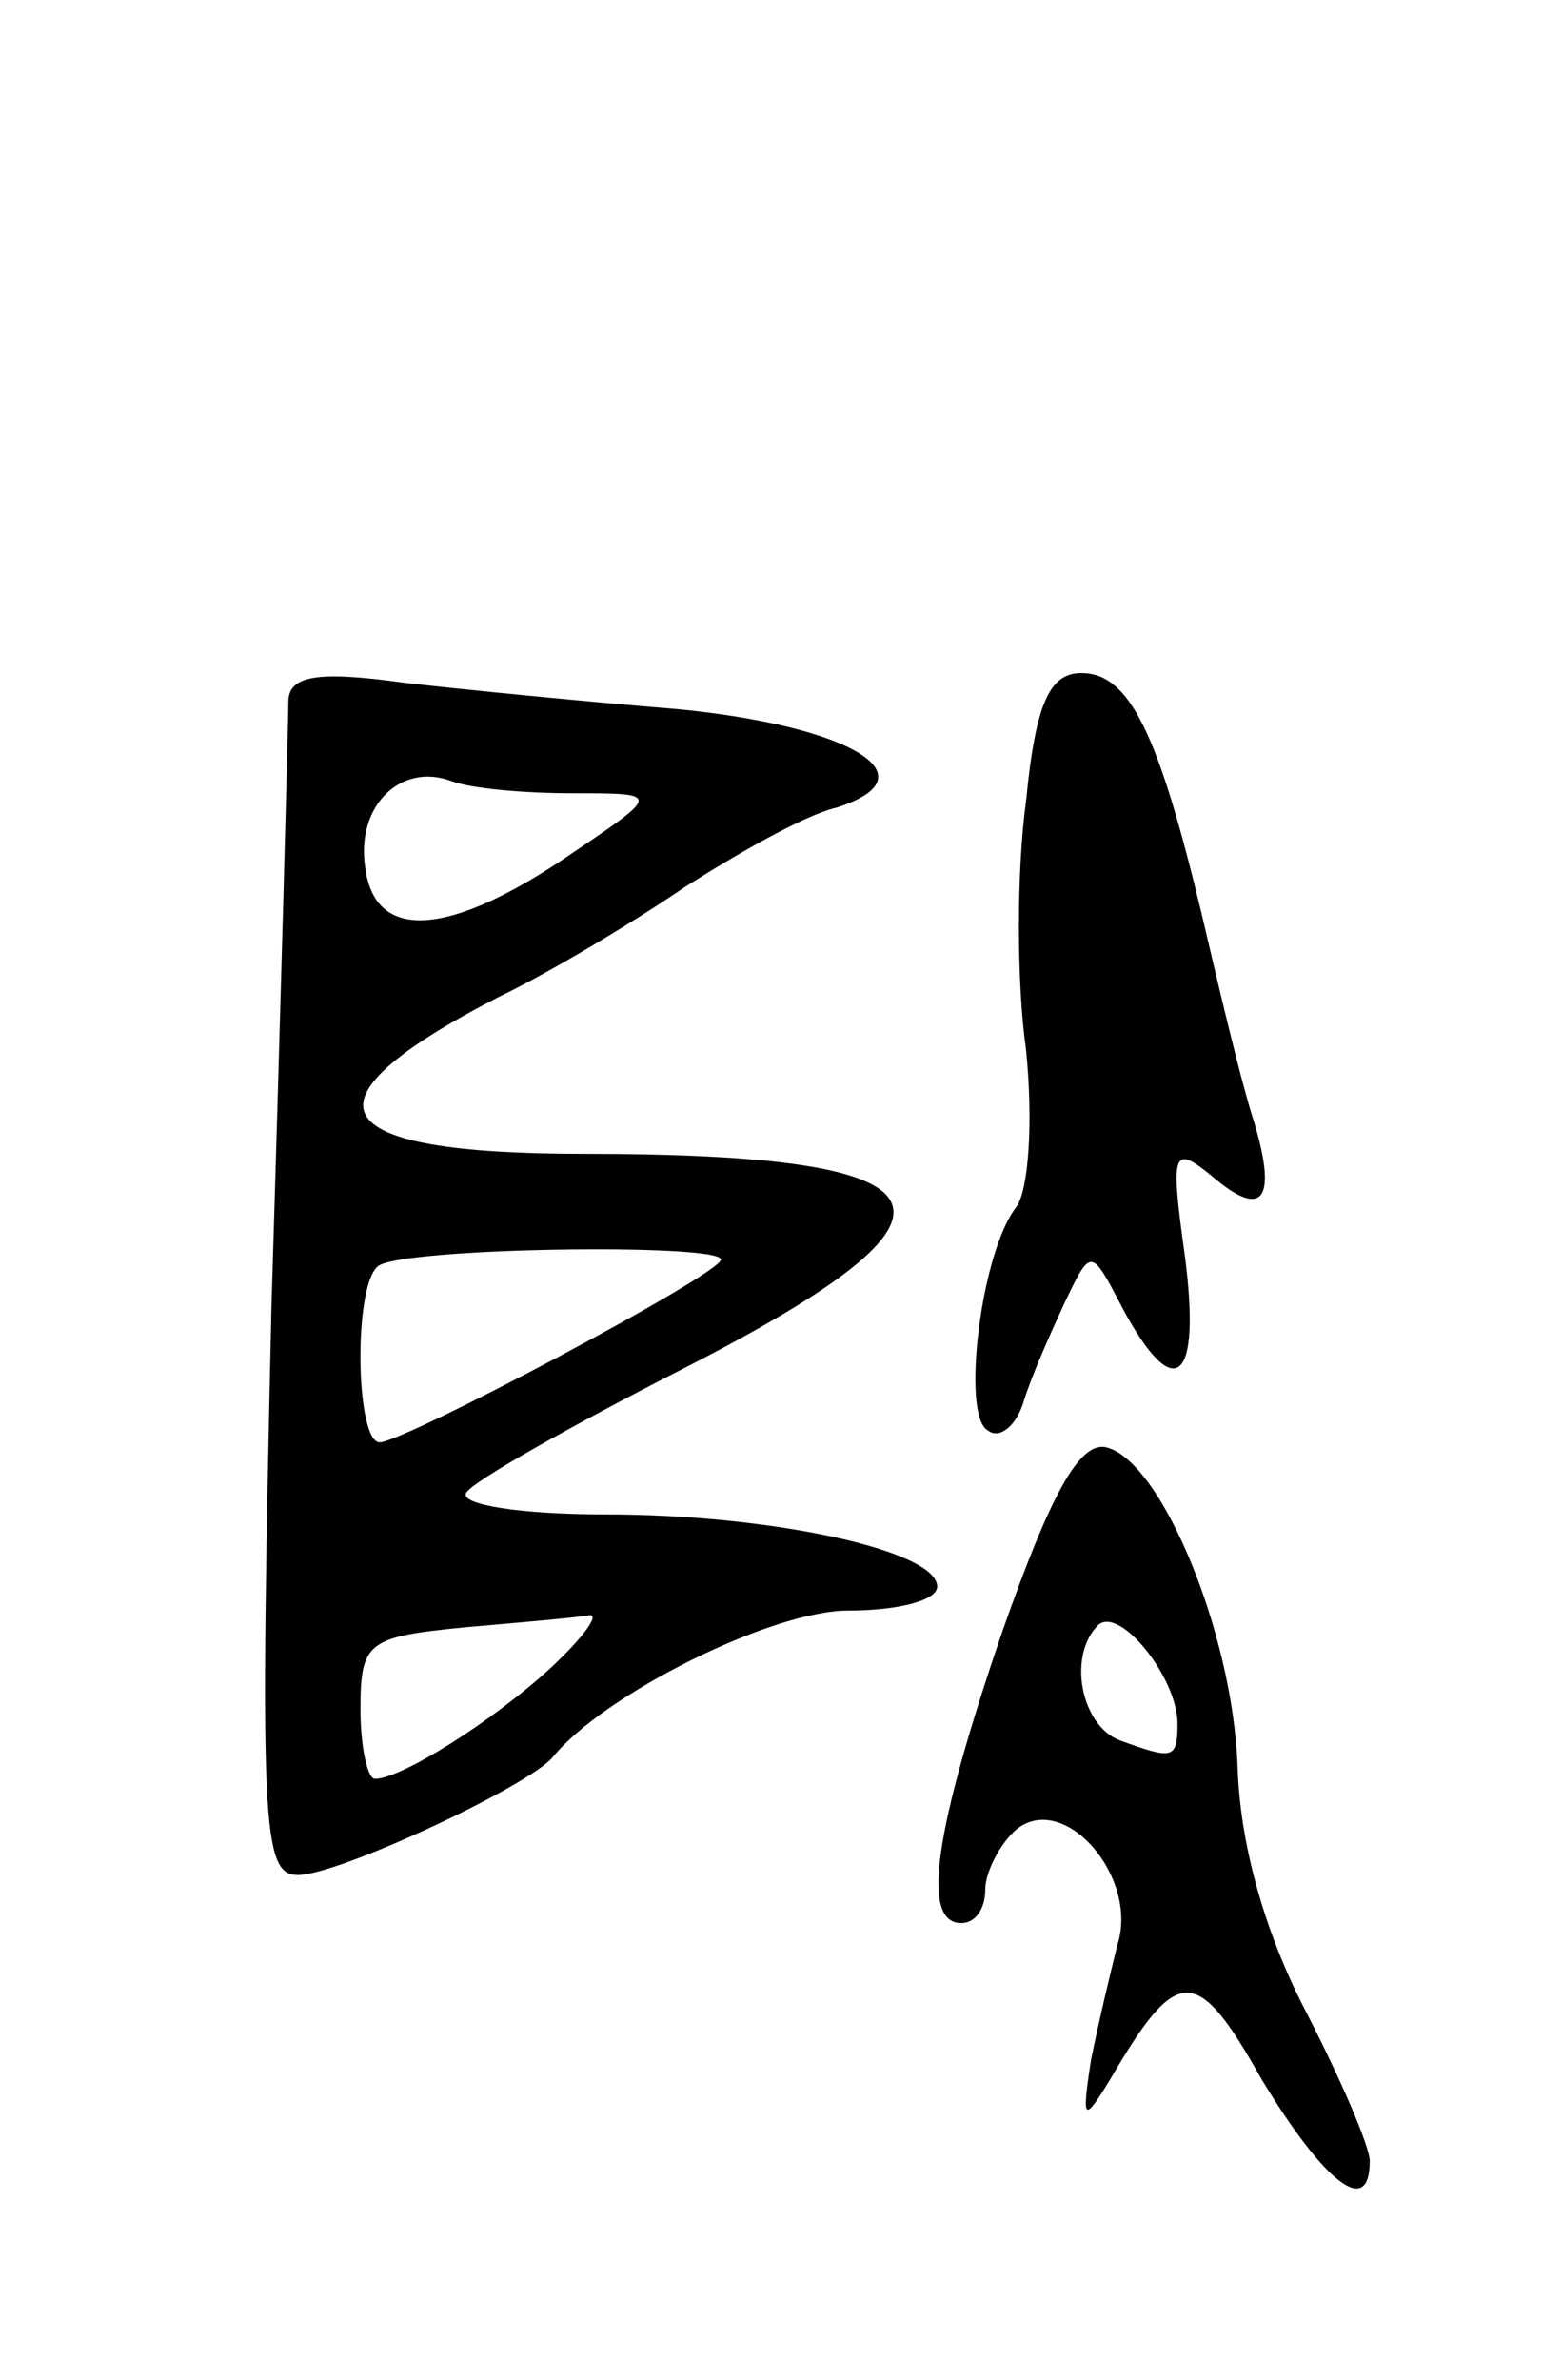 <svg version="1.0" xmlns="http://www.w3.org/2000/svg"
 width="65pt" height="99pt" viewBox="0 0 65 99"
 preserveAspectRatio="xMidYMid meet">
<g transform="translate(0,99) scale(0.1,-0.1)"
fill="#000000" stroke="none">
<path d="M120 698 c0 -7 -3 -120 -7 -250 -5 -218 -4 -238 11 -238 17 0 96 37
106 49 21 26 91 61 123 61 20 0 37 4 37 10 0 15 -69 30 -138 30 -35 0 -61 4
-58 9 3 5 44 28 91 52 127 65 116 89 -42 89 -109 0 -121 21 -36 65 21 10 56
31 78 46 22 14 50 30 63 33 41 13 6 34 -66 41 -37 3 -88 8 -114 11 -36 5 -48
3 -48 -8z m118 -38 c37 0 37 0 0 -25 -51 -35 -82 -37 -86 -6 -4 26 15 44 36
36 8 -3 30 -5 50 -5z m62 -194 c0 -6 -132 -76 -142 -76 -10 0 -11 64 -1 73 7
8 143 10 143 3z m-71 -170 c-24 -22 -62 -46 -73 -46 -3 0 -6 13 -6 29 0 28 3
30 43 34 23 2 46 4 52 5 5 1 -2 -9 -16 -22z"/>
<path d="M427 657 c-4 -29 -4 -76 0 -104 3 -30 1 -58 -4 -65 -15 -19 -23 -87
-12 -93 5 -4 12 2 15 12 3 10 11 28 17 41 11 23 11 23 24 -2 22 -41 33 -31 26
22 -6 43 -5 46 11 33 22 -19 28 -10 17 25 -5 16 -14 54 -21 84 -18 75 -30 100
-50 100 -13 0 -19 -12 -23 -53z"/>
<path d="M417 311 c-28 -82 -34 -121 -17 -121 6 0 10 6 10 14 0 7 6 19 13 25
20 16 51 -20 42 -48 -3 -12 -8 -33 -11 -48 -4 -26 -3 -26 8 -8 28 48 36 48 63
0 26 -43 45 -58 45 -34 0 6 -12 34 -27 63 -17 33 -27 69 -28 101 -2 56 -32
128 -55 133 -11 2 -23 -20 -43 -77z m73 -38 c0 -15 -2 -15 -24 -7 -16 6 -22
35 -9 48 9 8 33 -22 33 -41z"/>
</g>
</svg>
